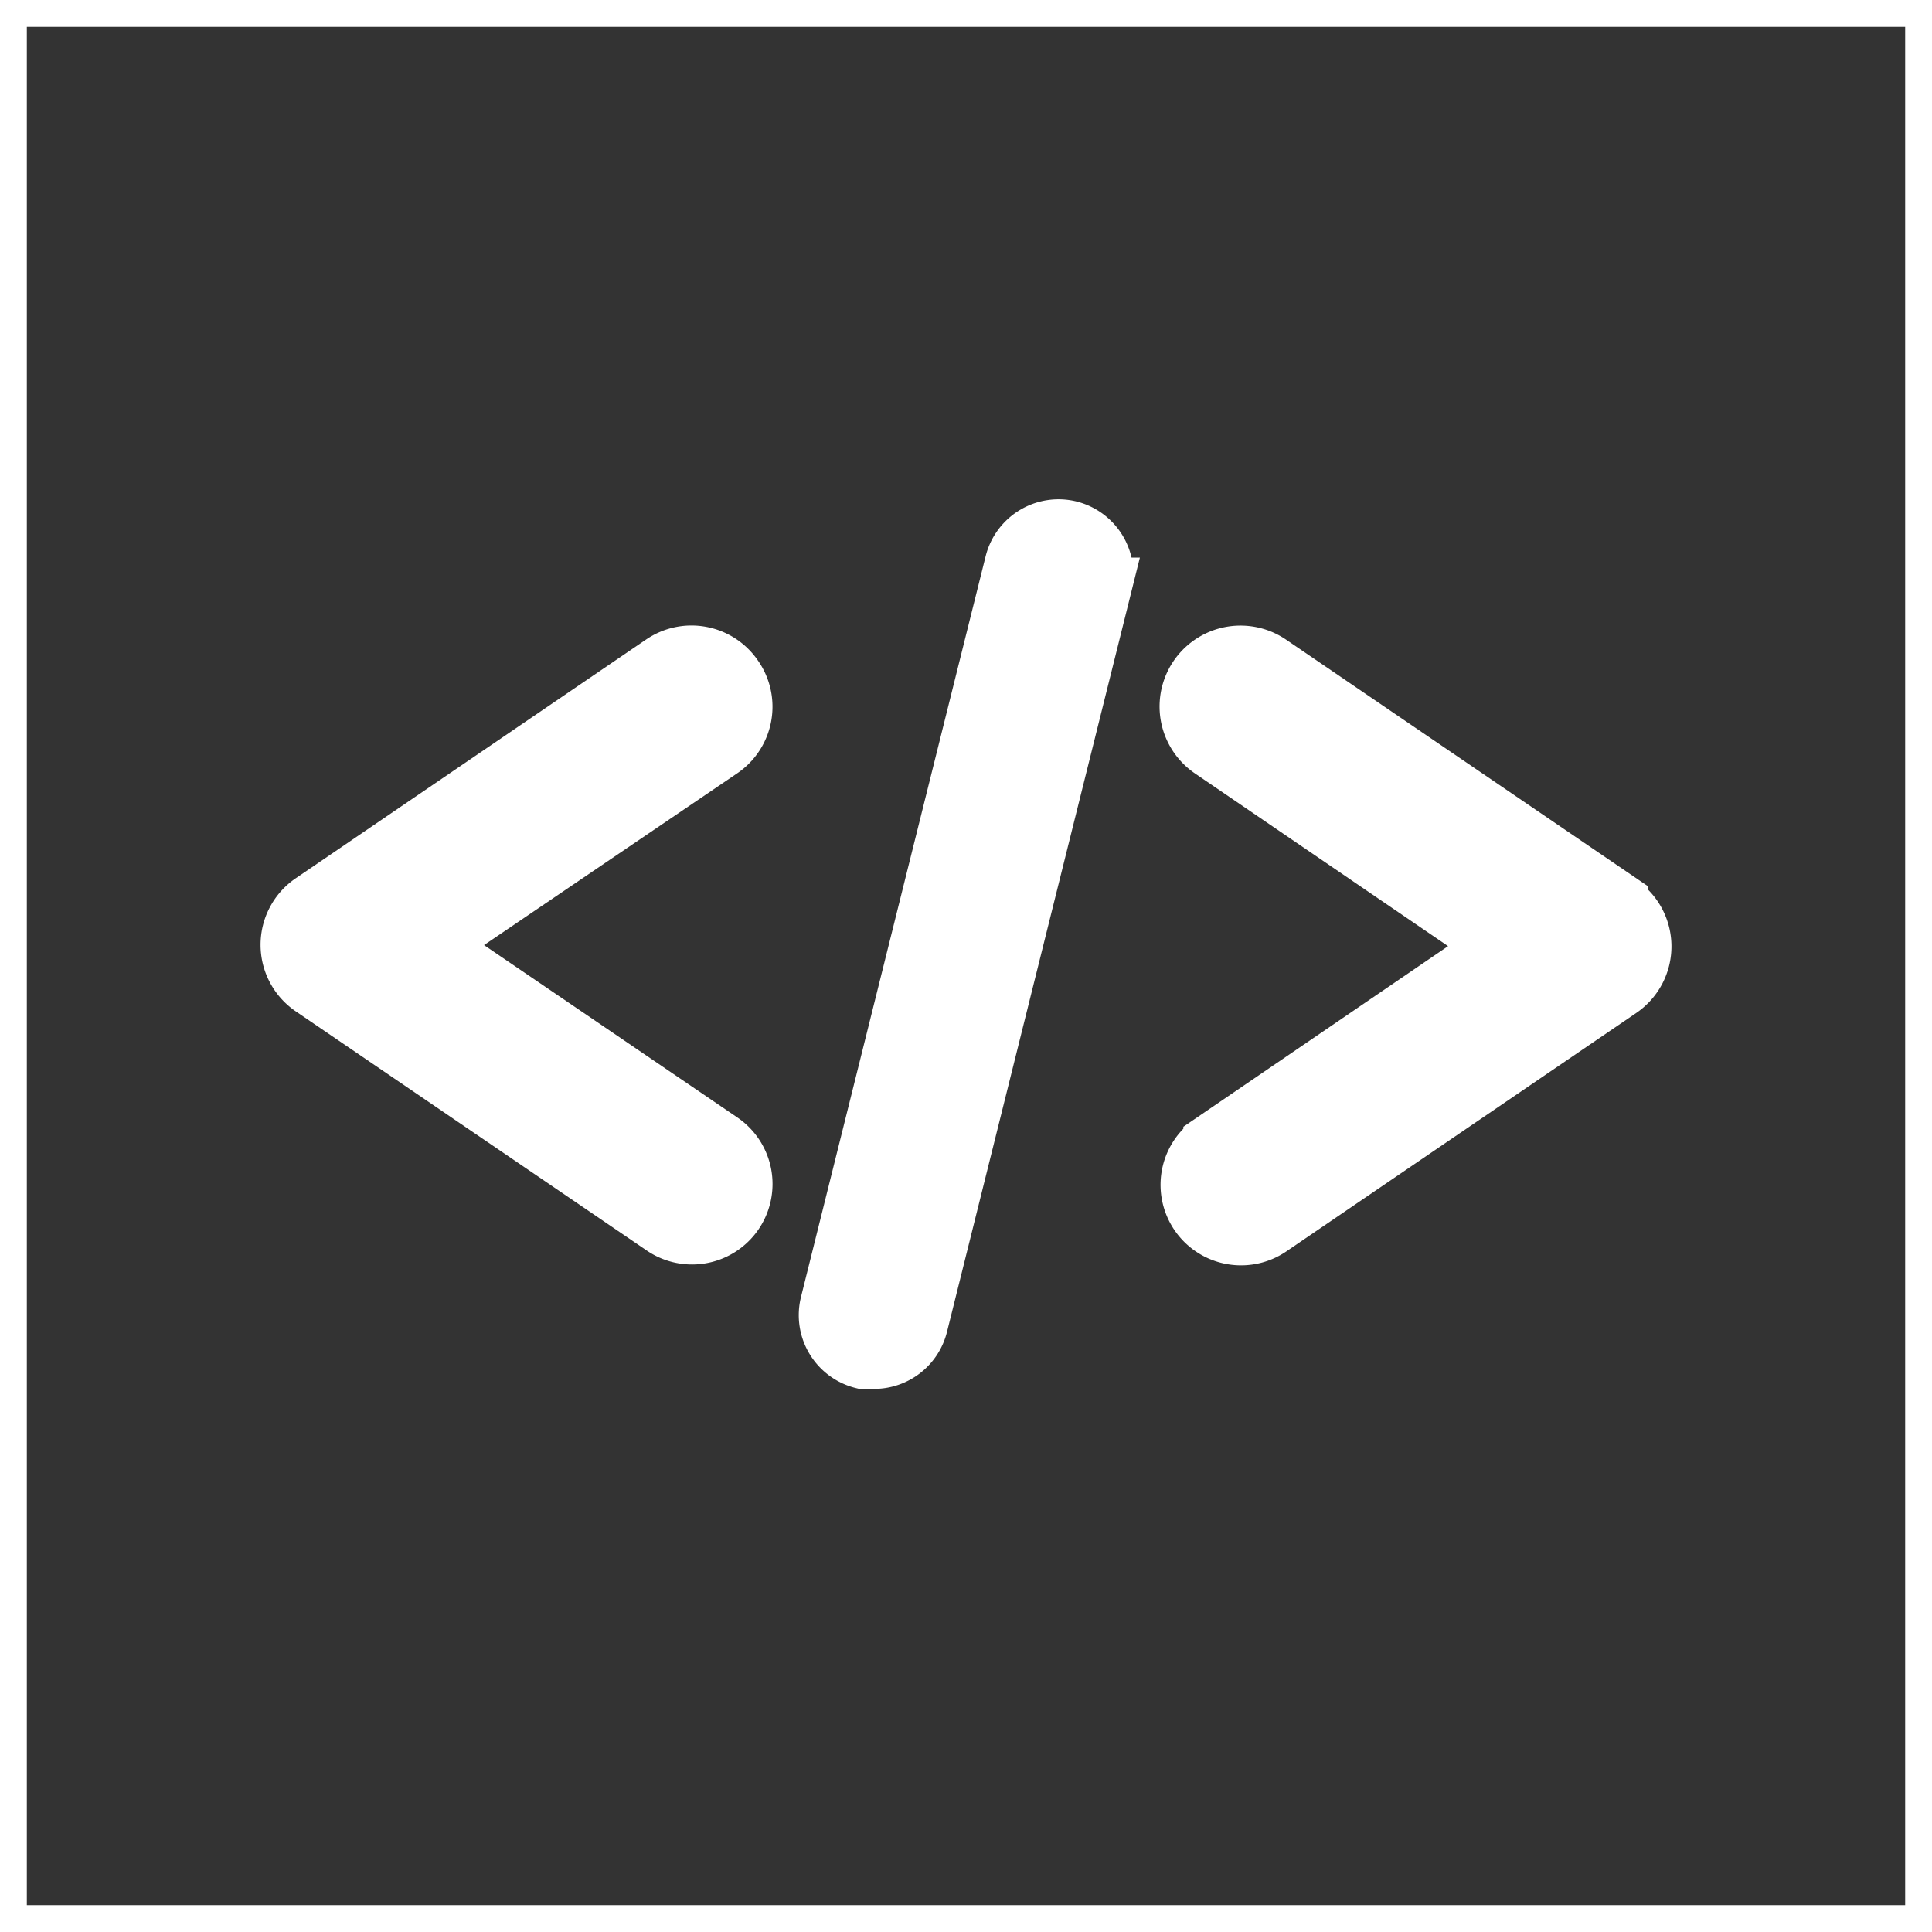 <!DOCTYPE svg PUBLIC "-//W3C//DTD SVG 1.1//EN" "http://www.w3.org/Graphics/SVG/1.1/DTD/svg11.dtd">
<!-- Uploaded to: SVG Repo, www.svgrepo.com, Transformed by: SVG Repo Mixer Tools -->
<svg fill="#ffffff" width="800px" height="800px" viewBox="0 0 36 36" version="1.1" preserveAspectRatio="xMidYMid meet" xmlns="http://www.w3.org/2000/svg" xmlns:xlink="http://www.w3.org/1999/xlink" stroke="#ffffff">
<rect x="0" y="0" width="36" height="36" fill="#333333" stroke="none"/>
<g id="SVGRepo_bgCarrier" stroke-width="0"/>
<g id="SVGRepo_tracerCarrier" stroke-linecap="round" stroke-linejoin="round"/>
<g id="SVGRepo_iconCarrier"> <title>code-line</title> <path d="M13.71,12.59a1,1,0,0,0-1.39-.26L5.79,16.78a1,1,0,0,0,0,1.65l6.53,4.45a1,1,0,1,0,1.13-1.65L8.13,17.61,13.45,14A1,1,0,0,0,13.71,12.59Z" class="clr-i-outline clr-i-outline-path-1"/>
<path d="M30.21,16.78l-6.53-4.45A1,1,0,1,0,22.55,14l5.32,3.63-5.32,3.63a1,1,0,0,0,1.13,1.65l6.53-4.45a1,1,0,0,0,0-1.65Z" class="clr-i-outline clr-i-outline-path-2"/>
<path d="M19.94,9.83a.9.9,0,0,0-1.09.66L15.41,24.29a.9.9,0,0,0,.66,1.09l.22,0a.9.9,0,0,0,.87-.68l3.44-13.81A.9.9,0,0,0,19.94,9.83Z" class="clr-i-outline clr-i-outline-path-3"/> <rect x="0" y="0" width="36" height="36" fill-opacity="0"/> </g>
</svg>